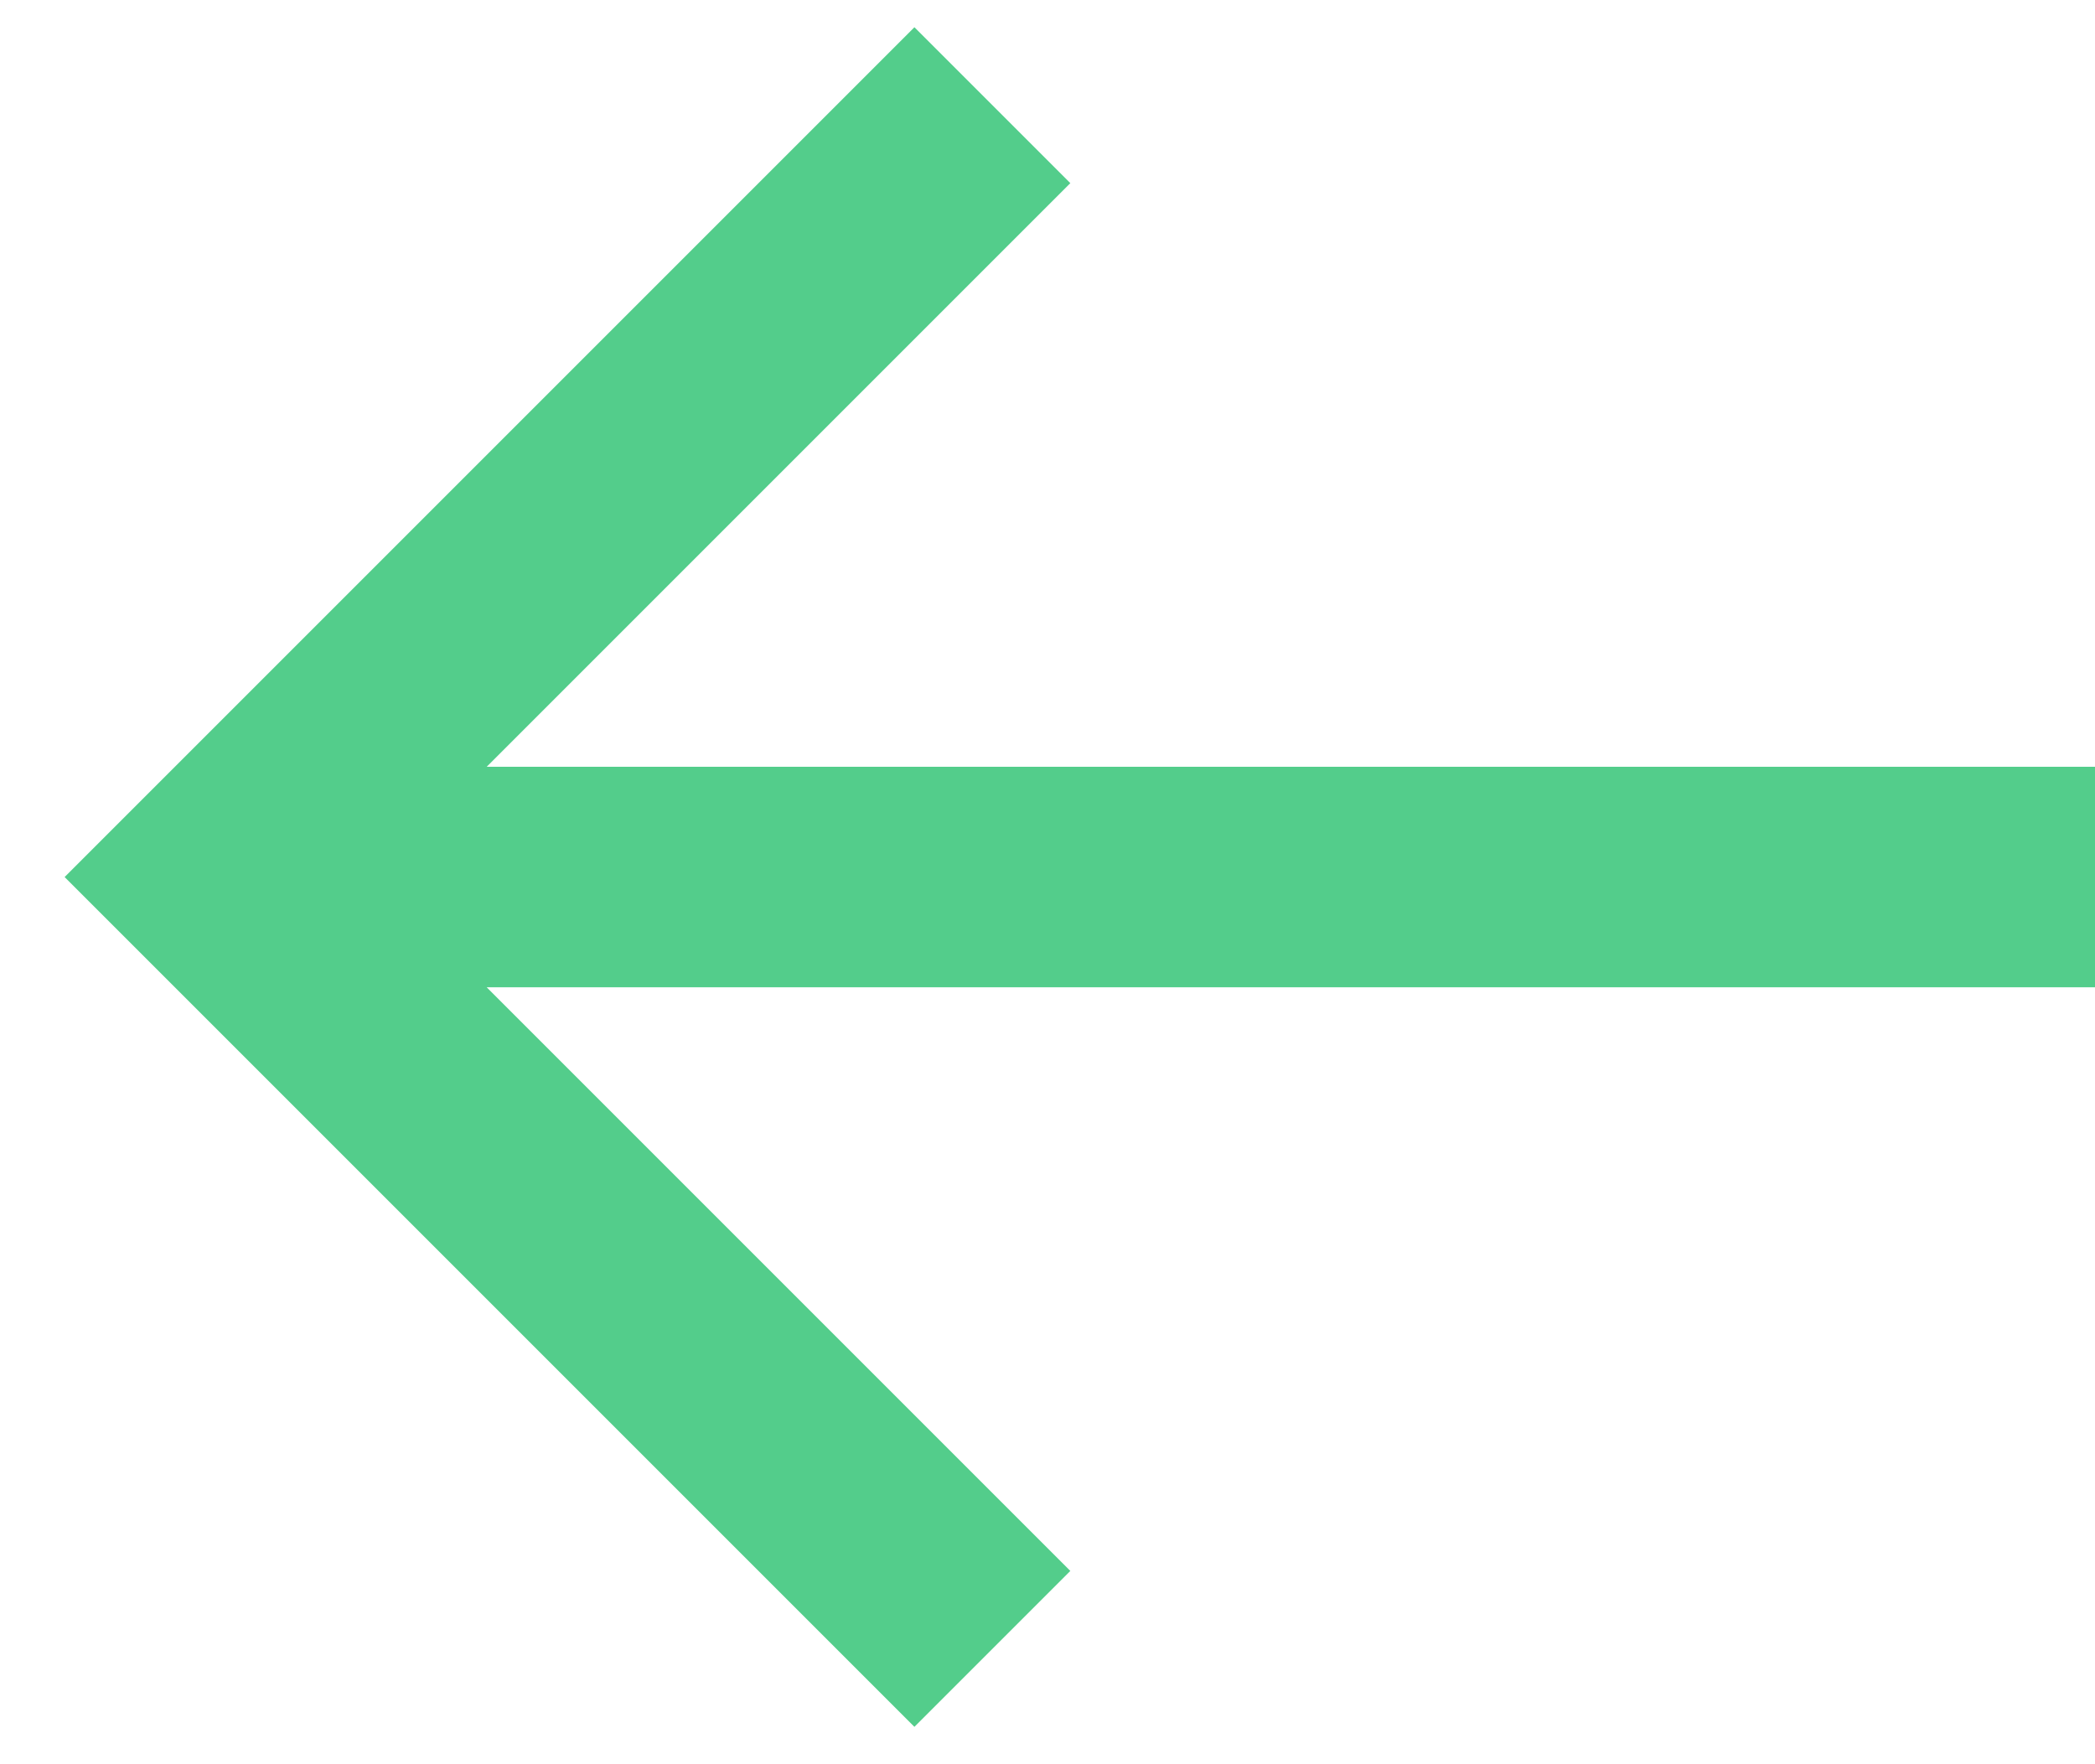 <svg width="19" height="16" viewBox="0 0 19 16" fill="none" xmlns="http://www.w3.org/2000/svg">
<path d="M19 6.954H4.414L9.707 1.661L8.293 0.247L0.586 7.954L8.293 15.661L9.707 14.247L4.414 8.954H19V6.954Z" fill="#53CD8B"/>
</svg>
